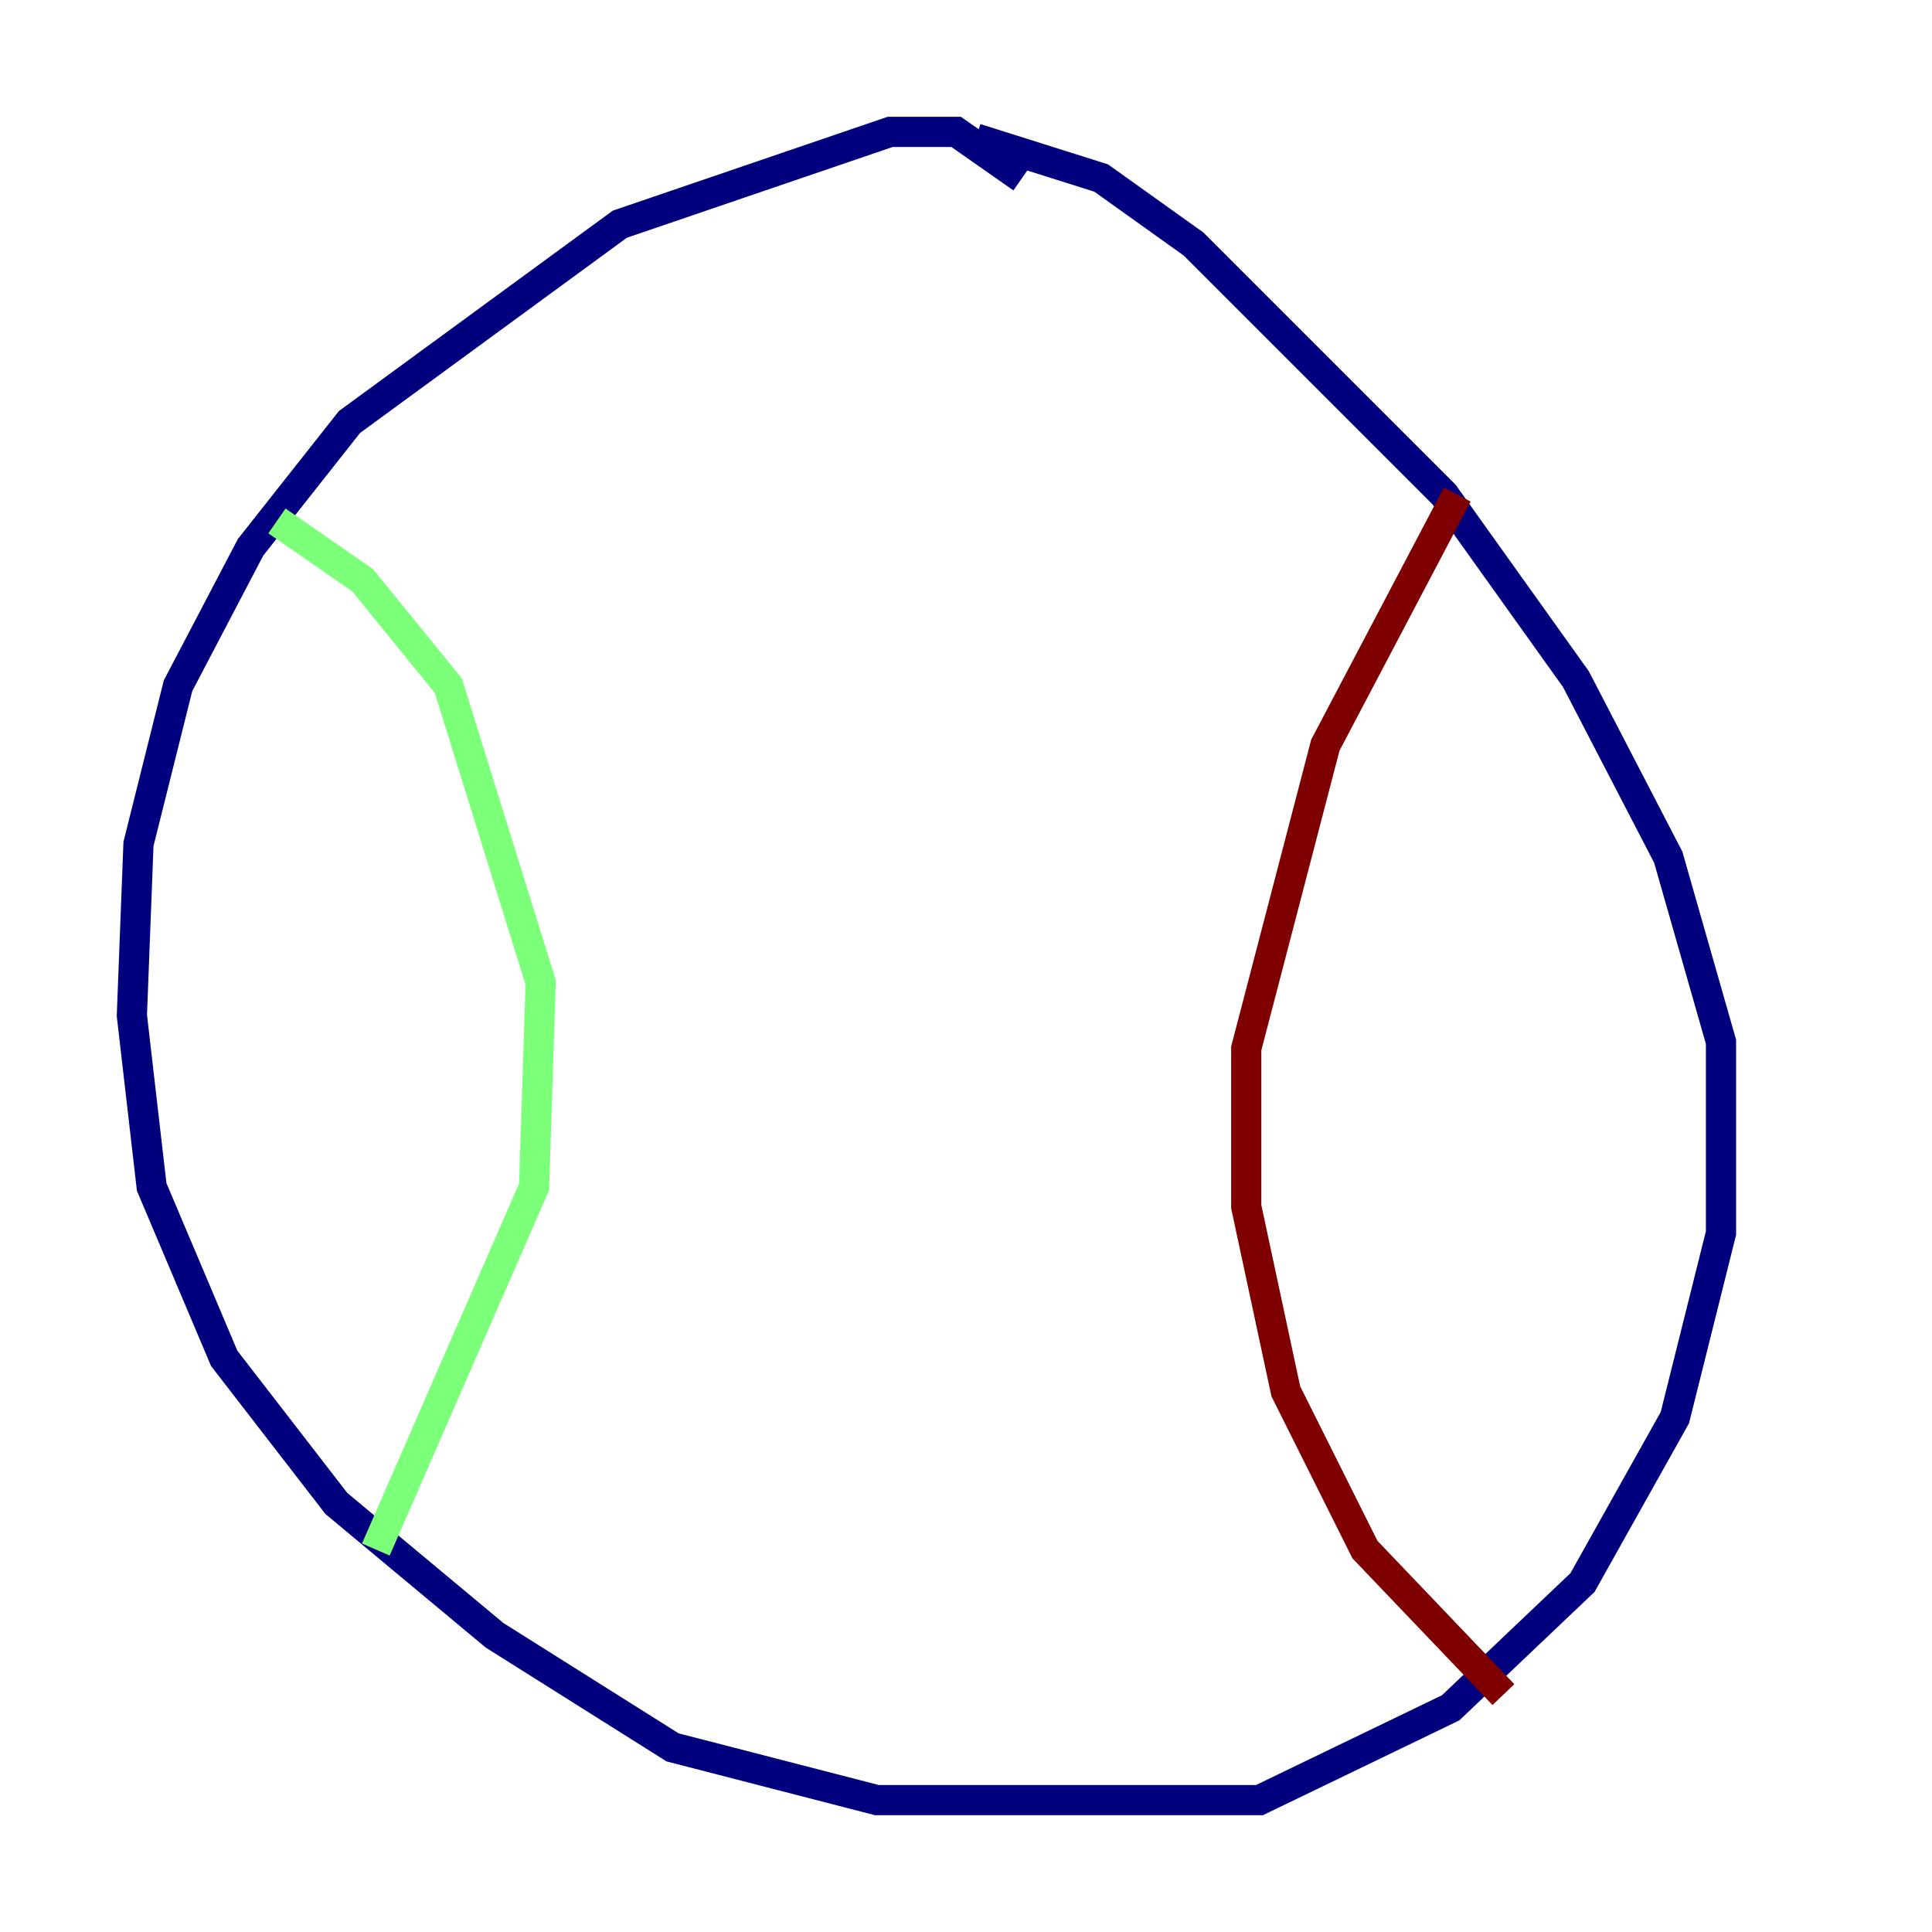 <?xml version="1.0" encoding="utf-8" ?>
<svg baseProfile="tiny" height="128" version="1.2" viewBox="0,0,128,128" width="128" xmlns="http://www.w3.org/2000/svg" xmlns:ev="http://www.w3.org/2001/xml-events" xmlns:xlink="http://www.w3.org/1999/xlink"><defs /><polyline fill="none" points="67.713,11.795 63.345,8.737 58.976,8.737 41.065,14.853 23.154,27.959 16.601,36.259 11.795,45.433 9.174,55.918 8.737,67.276 10.048,78.635 14.853,89.993 22.28,99.604 32.764,108.341 44.56,115.768 58.102,119.263 83.44,119.263 96.109,113.147 104.846,104.846 110.963,93.925 114.02,81.693 114.02,69.024 110.526,56.792 104.41,44.997 95.672,32.764 79.072,16.164 72.956,11.795 64.655,9.174" stroke="#00007f" stroke-width="2" /><polyline fill="none" points="18.348,34.512 24.027,38.444 29.706,45.433 35.822,65.092 35.386,78.635 24.901,102.662" stroke="#7cff79" stroke-width="2" /><polyline fill="none" points="96.546,32.764 87.809,49.365 82.567,69.461 82.567,79.945 85.188,92.177 90.43,102.662 99.604,112.273" stroke="#7f0000" stroke-width="2" /></svg>